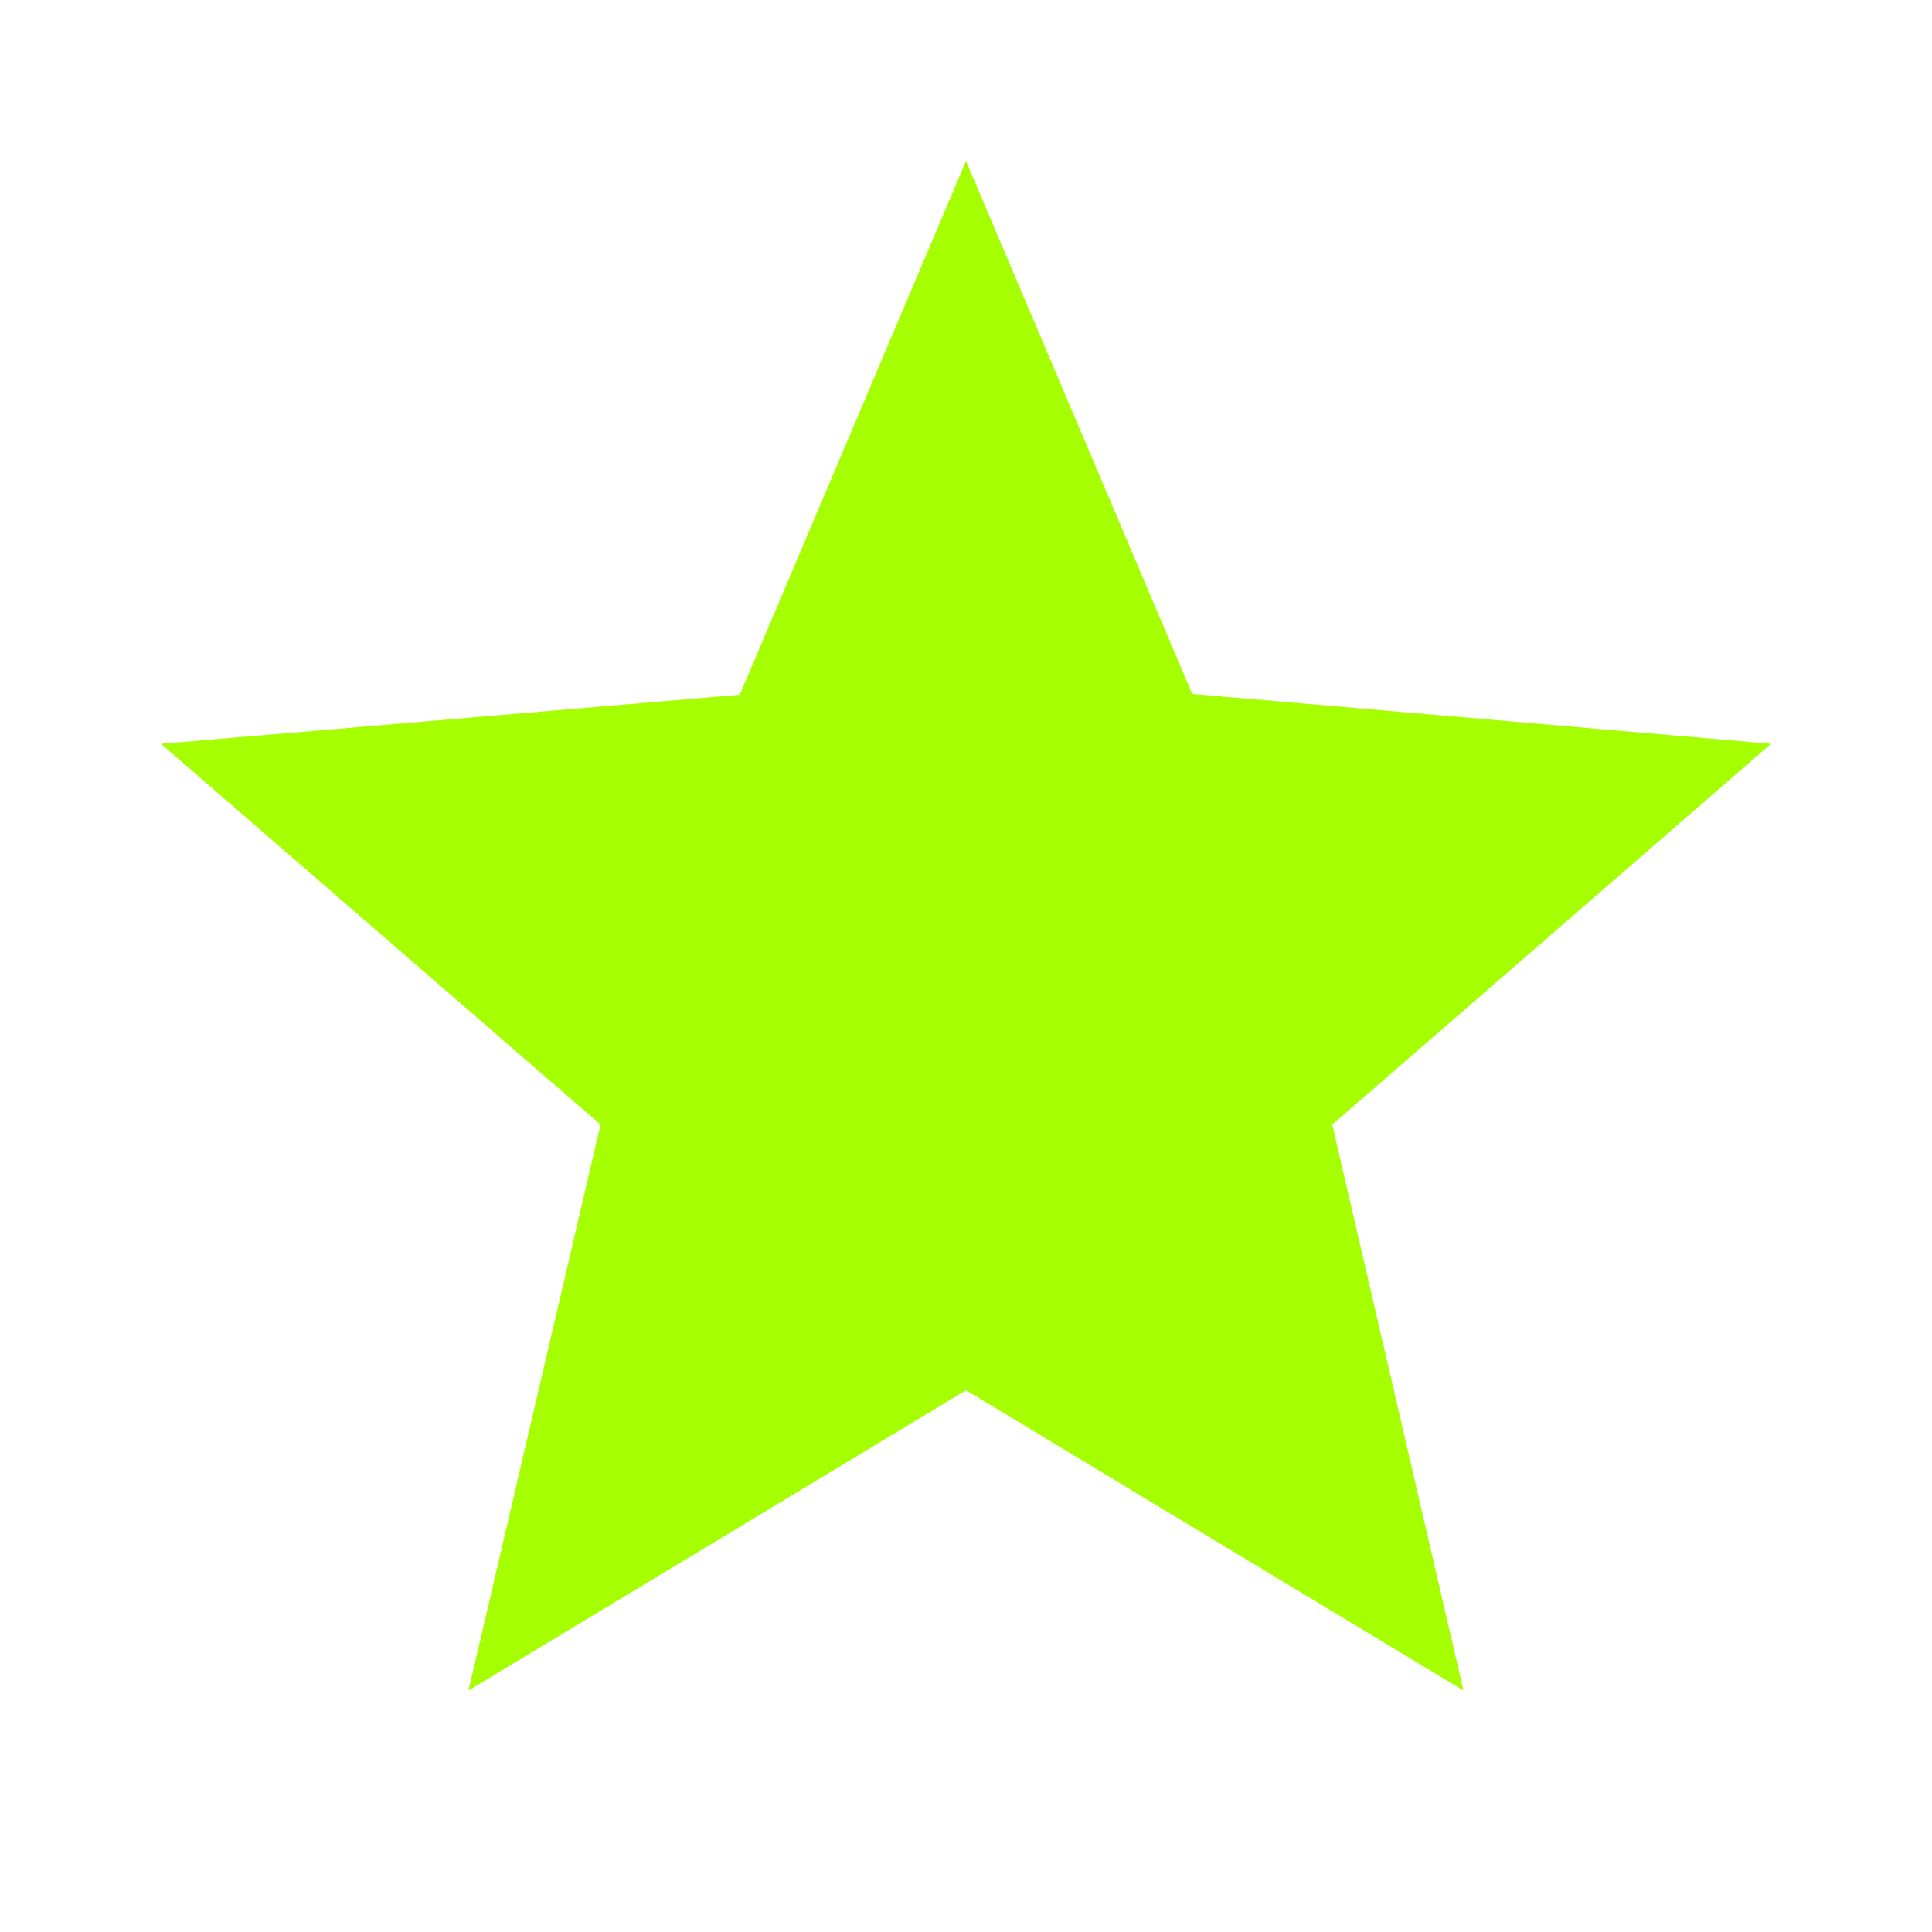 <svg width="38" height="38" viewBox="0 0 38 38" fill="none" xmlns="http://www.w3.org/2000/svg">
<path d="M34.834 14.63L23.45 13.649L19 3.167L14.551 13.665L3.167 14.63L11.812 22.119L9.215 33.25L19 27.345L28.785 33.25L26.204 22.119L34.834 14.63Z" fill="#A5FF01"/>
</svg>
